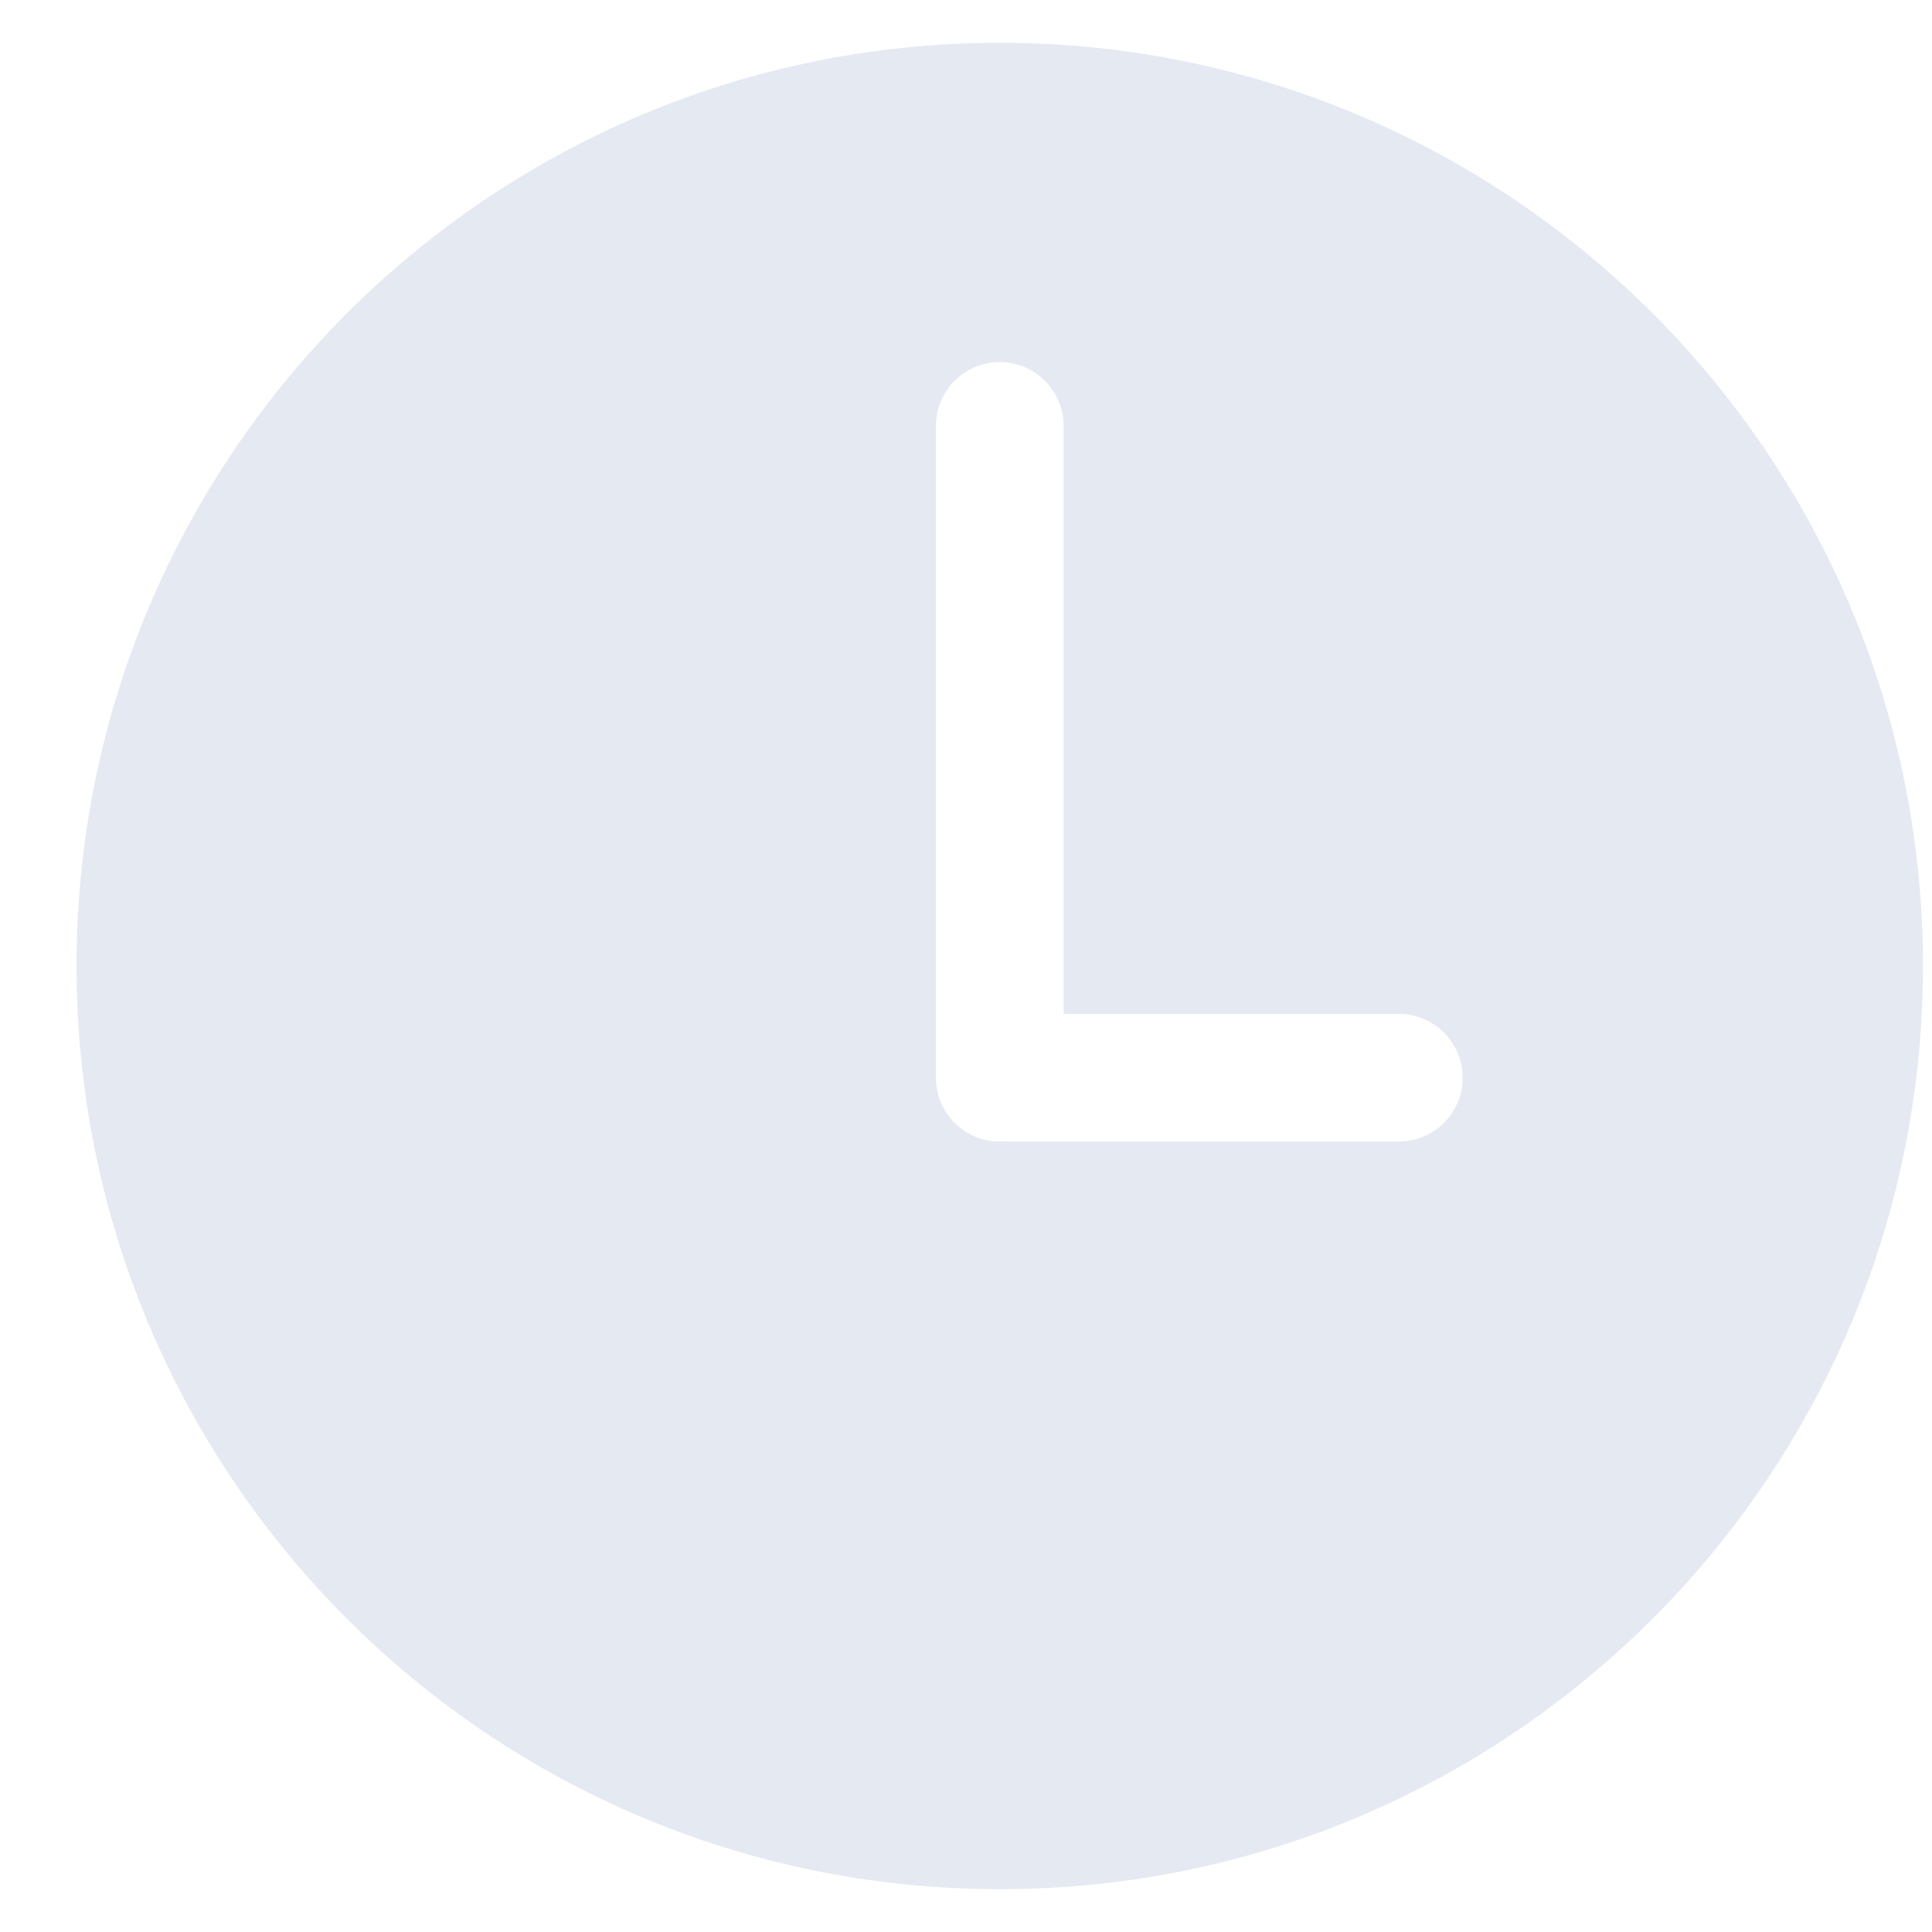 <svg width="19" height="19" viewBox="0 0 19 19" fill="none" xmlns="http://www.w3.org/2000/svg">
<path fill-rule="evenodd" clip-rule="evenodd" d="M0.753 9.5C0.753 4.486 4.818 0.421 9.832 0.421C14.846 0.421 18.911 4.486 18.911 9.5C18.911 14.514 14.846 18.579 9.832 18.579C4.818 18.579 0.753 14.514 0.753 9.5ZM9.908 11.226H13.757C14.104 11.226 14.384 10.945 14.384 10.599C14.384 10.252 14.103 9.971 13.757 9.971H10.46V4.189C10.46 3.842 10.178 3.561 9.832 3.561C9.485 3.561 9.204 3.842 9.204 4.189V10.599C9.204 10.945 9.485 11.226 9.832 11.226C9.839 11.226 9.846 11.226 9.853 11.225C9.858 11.224 9.864 11.223 9.87 11.223C9.876 11.223 9.881 11.224 9.887 11.225C9.894 11.226 9.901 11.226 9.908 11.226Z" fill="#E5E9F2"/>
</svg>

